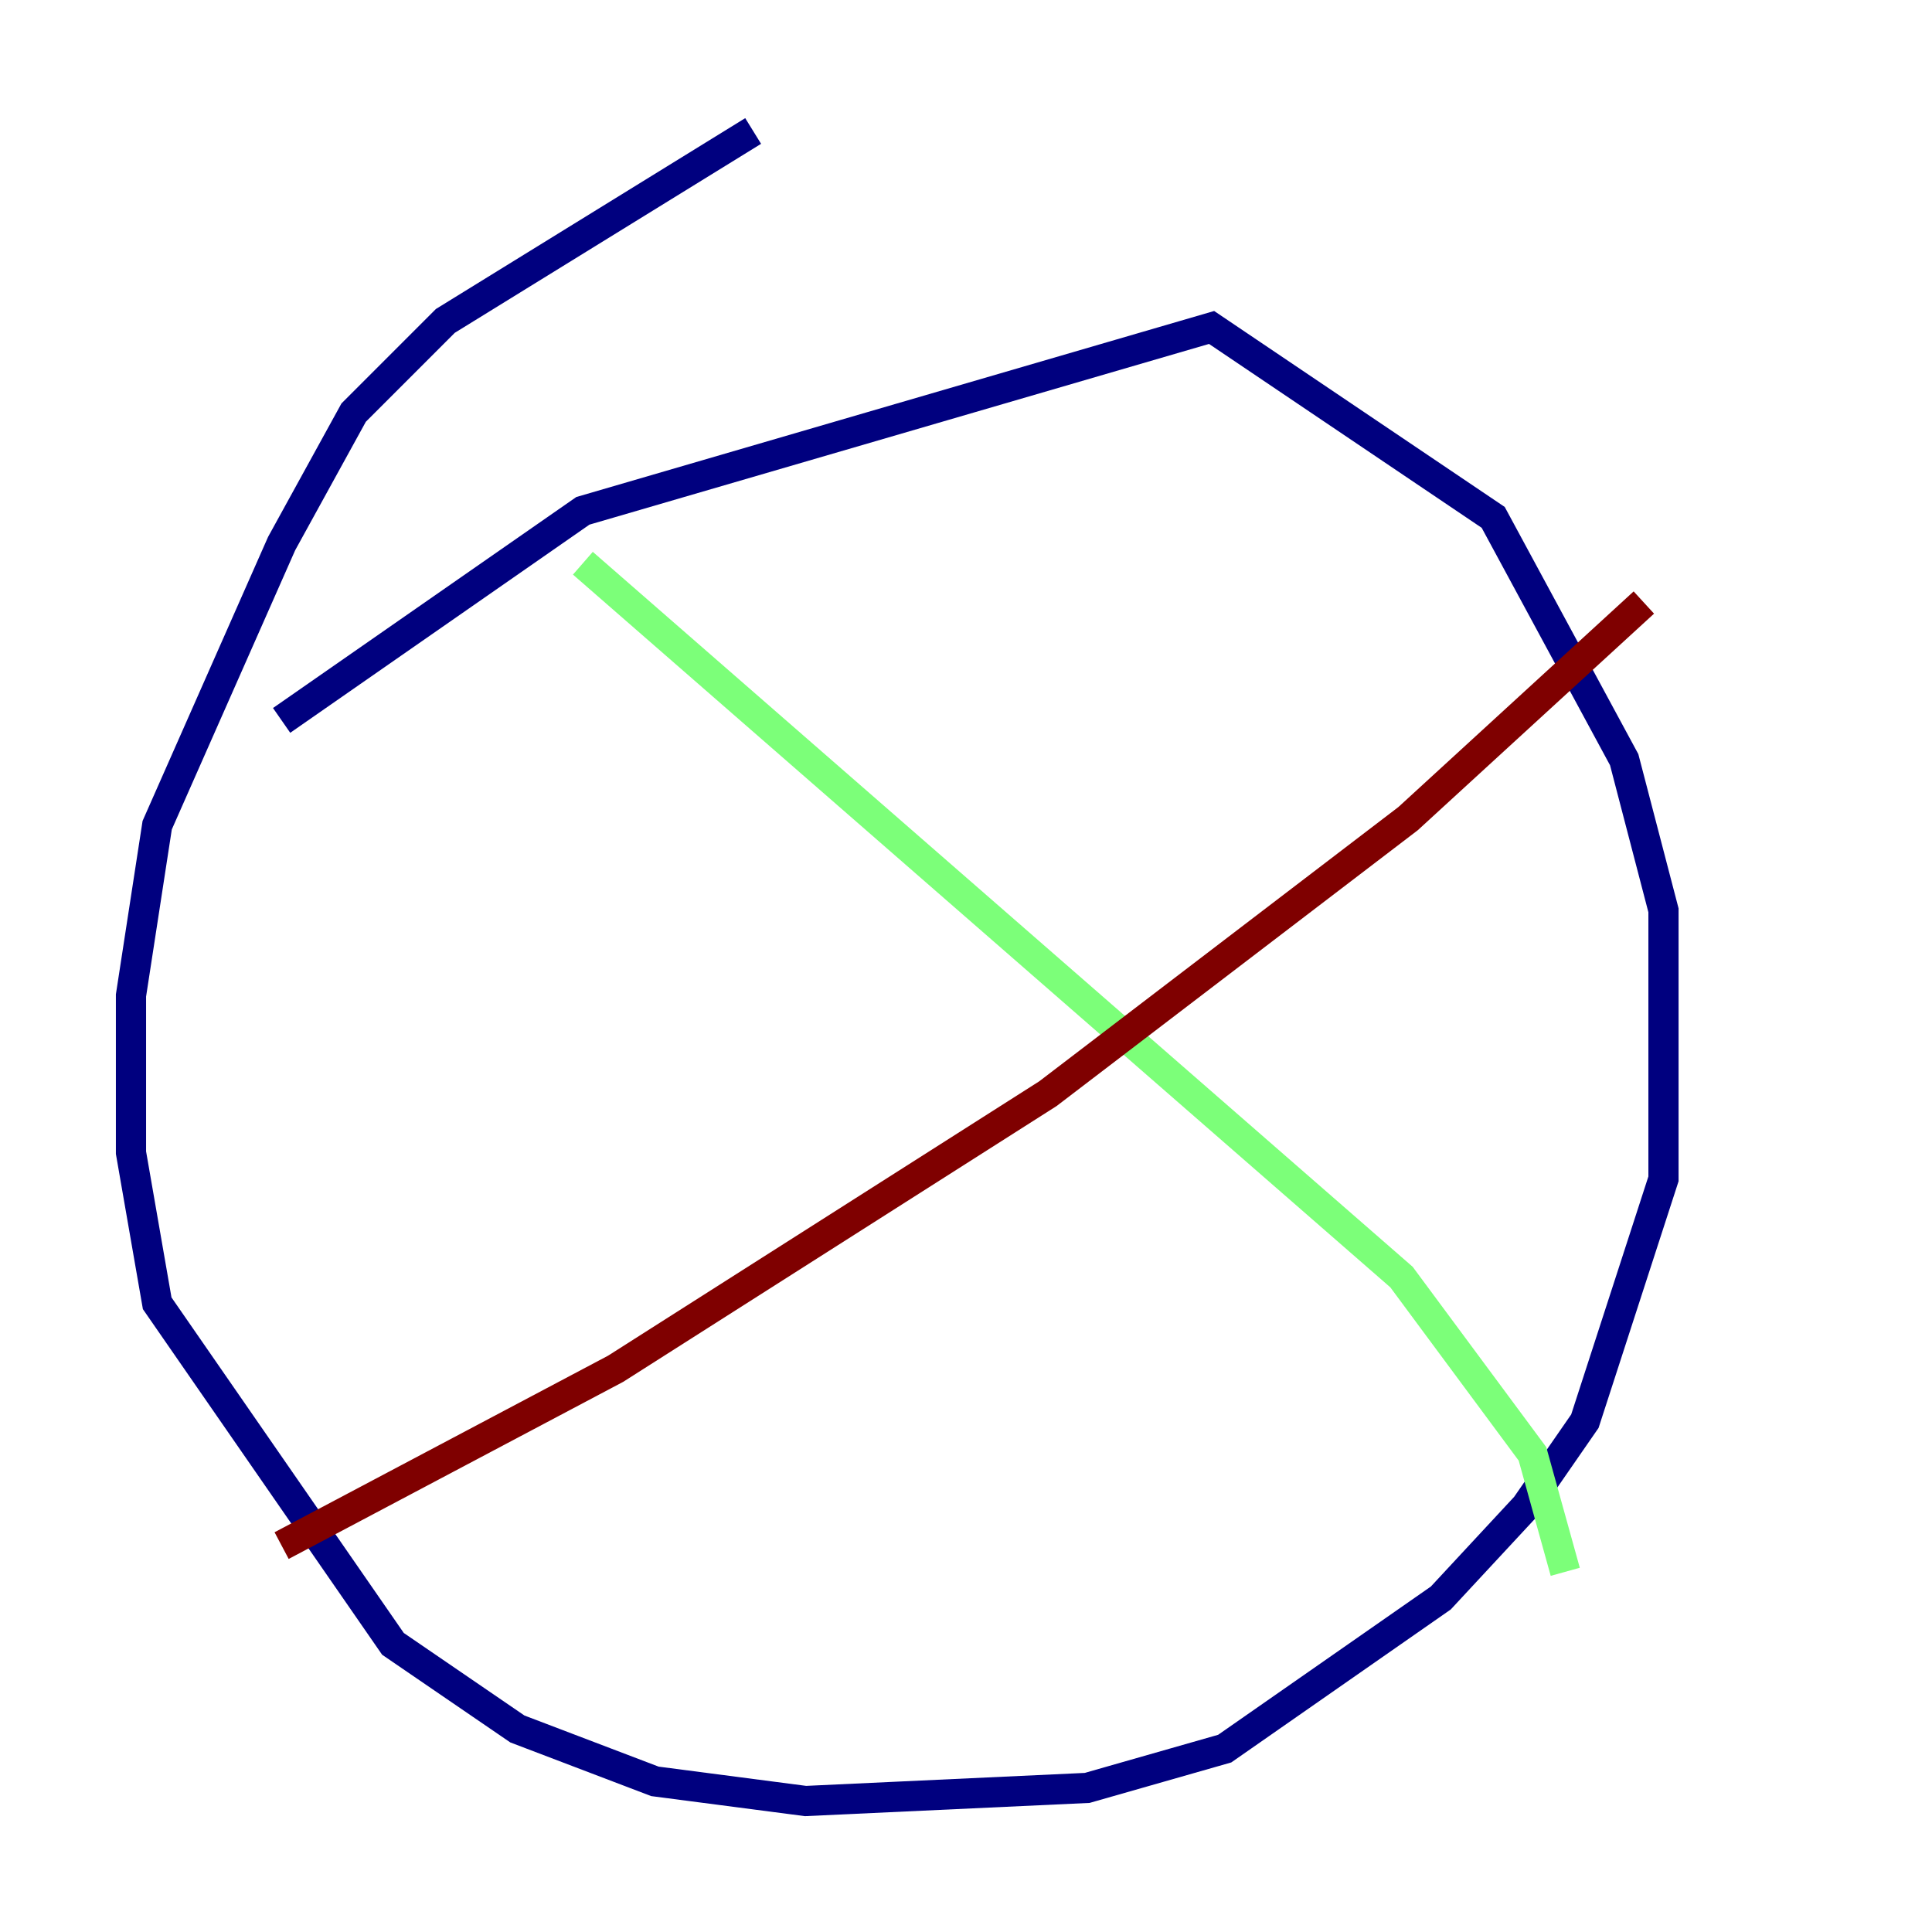 <?xml version="1.0" encoding="utf-8" ?>
<svg baseProfile="tiny" height="128" version="1.2" viewBox="0,0,128,128" width="128" xmlns="http://www.w3.org/2000/svg" xmlns:ev="http://www.w3.org/2001/xml-events" xmlns:xlink="http://www.w3.org/1999/xlink"><defs /><polyline fill="none" points="49.898,8.678 29.505,21.261 23.43,27.336 18.658,36.014 10.414,54.671 8.678,65.953 8.678,76.366 10.414,86.346 26.034,108.909 34.278,114.549 43.39,118.02 53.37,119.322 72.027,118.454 81.139,115.851 95.458,105.871 101.098,99.797 105.003,94.156 110.21,78.102 110.21,60.312 107.607,50.332 98.929,34.278 80.271,21.695 38.617,33.844 18.658,47.729" stroke="#00007f" stroke-width="2" /><polyline fill="none" points="38.617,37.315 92.854,84.61 101.532,96.325 103.702,104.136" stroke="#7cff79" stroke-width="2" /><polyline fill="none" points="18.658,102.4 40.786,90.685 69.424,72.461 93.288,54.237 108.909,39.919" stroke="#7f0000" stroke-width="2" /></svg>